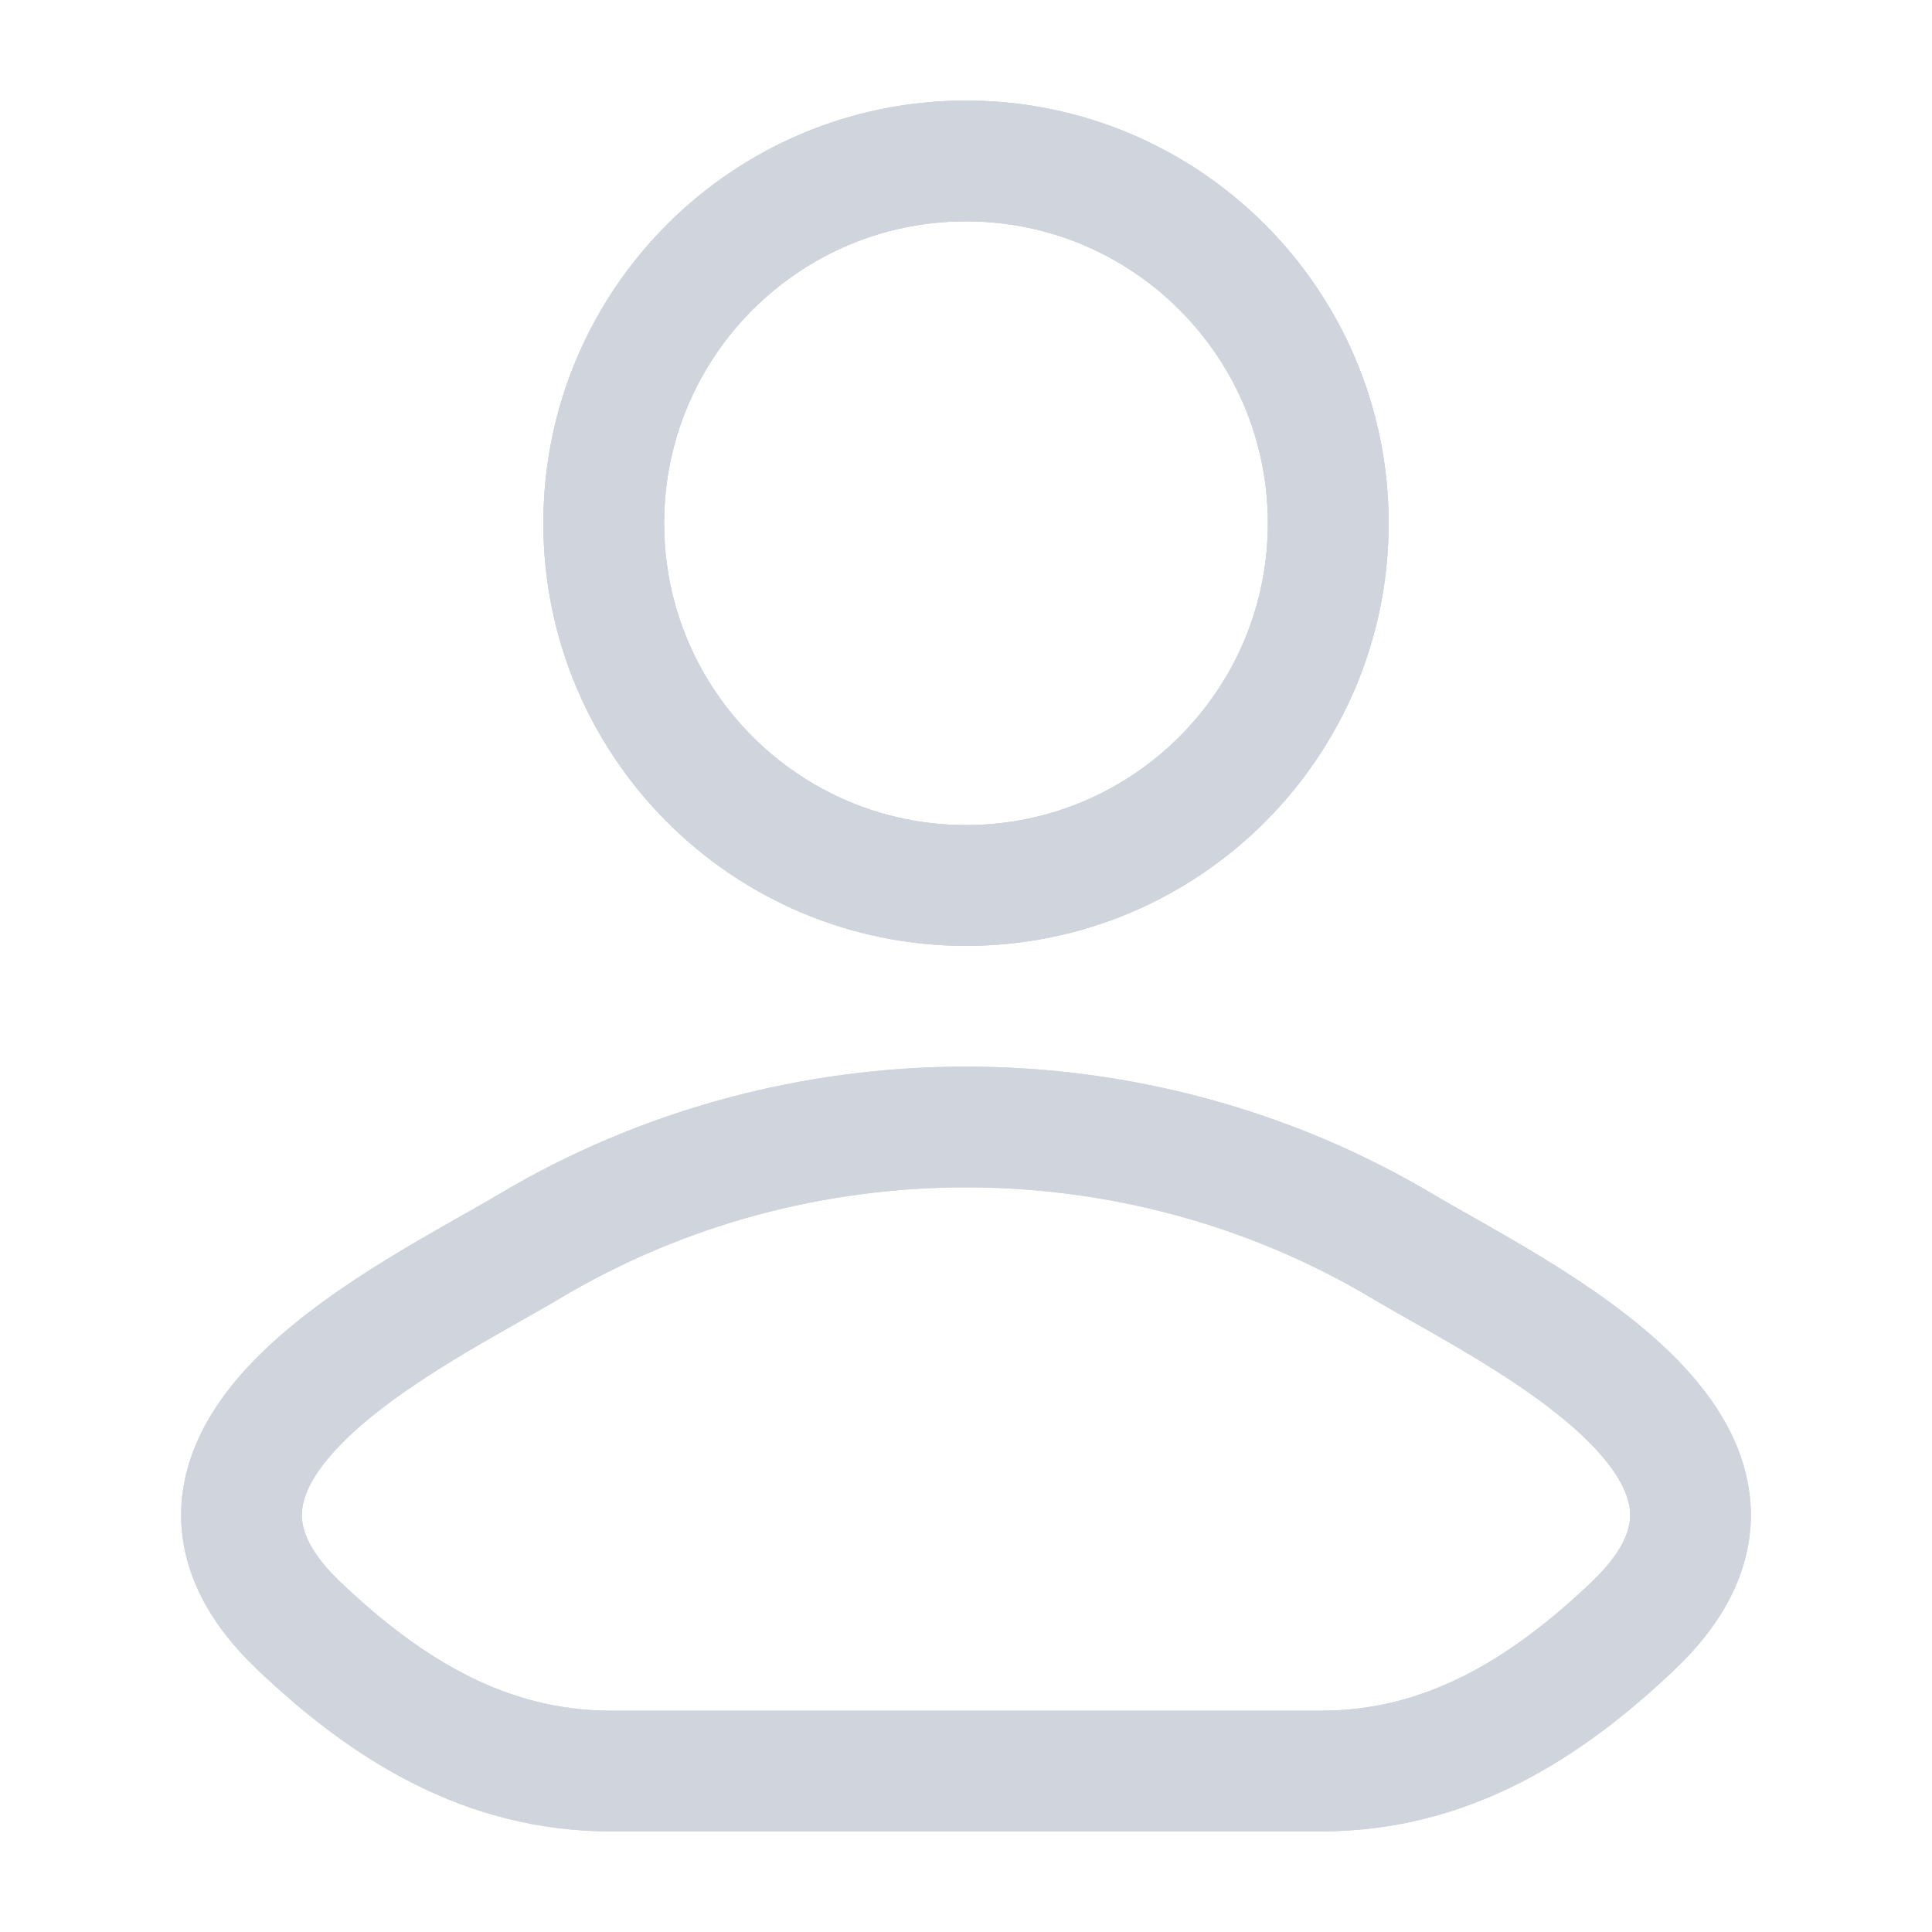 <svg width="16" height="16" viewBox="0 0 16 16" fill="none" xmlns="http://www.w3.org/2000/svg">
<path d="M4.385 10.321C3.442 10.883 0.969 12.03 2.475 13.464C3.211 14.165 4.03 14.667 5.061 14.667H10.939C11.97 14.667 12.789 14.165 13.525 13.464C15.031 12.03 12.558 10.883 11.615 10.321C9.403 9.004 6.597 9.004 4.385 10.321Z" stroke="#D0D5DD" stroke-linecap="round" stroke-linejoin="round"/>
<path d="M4.385 10.321C3.442 10.883 0.969 12.03 2.475 13.464C3.211 14.165 4.03 14.667 5.061 14.667H10.939C11.97 14.667 12.789 14.165 13.525 13.464C15.031 12.03 12.558 10.883 11.615 10.321C9.403 9.004 6.597 9.004 4.385 10.321Z" stroke="#D0D5DD" stroke-linecap="round" stroke-linejoin="round"/>
<path d="M11 4.333C11 5.99 9.657 7.333 8 7.333C6.343 7.333 5 5.99 5 4.333C5 2.677 6.343 1.333 8 1.333C9.657 1.333 11 2.677 11 4.333Z" stroke="#D0D5DD"/>
<path d="M11 4.333C11 5.99 9.657 7.333 8 7.333C6.343 7.333 5 5.99 5 4.333C5 2.677 6.343 1.333 8 1.333C9.657 1.333 11 2.677 11 4.333Z" stroke="#D0D5DD"/>
<path d="M11 4.333C11 5.99 9.657 7.333 8 7.333C6.343 7.333 5 5.99 5 4.333C5 2.677 6.343 1.333 8 1.333C9.657 1.333 11 2.677 11 4.333Z" stroke="#D0D5DD"/>
</svg>
